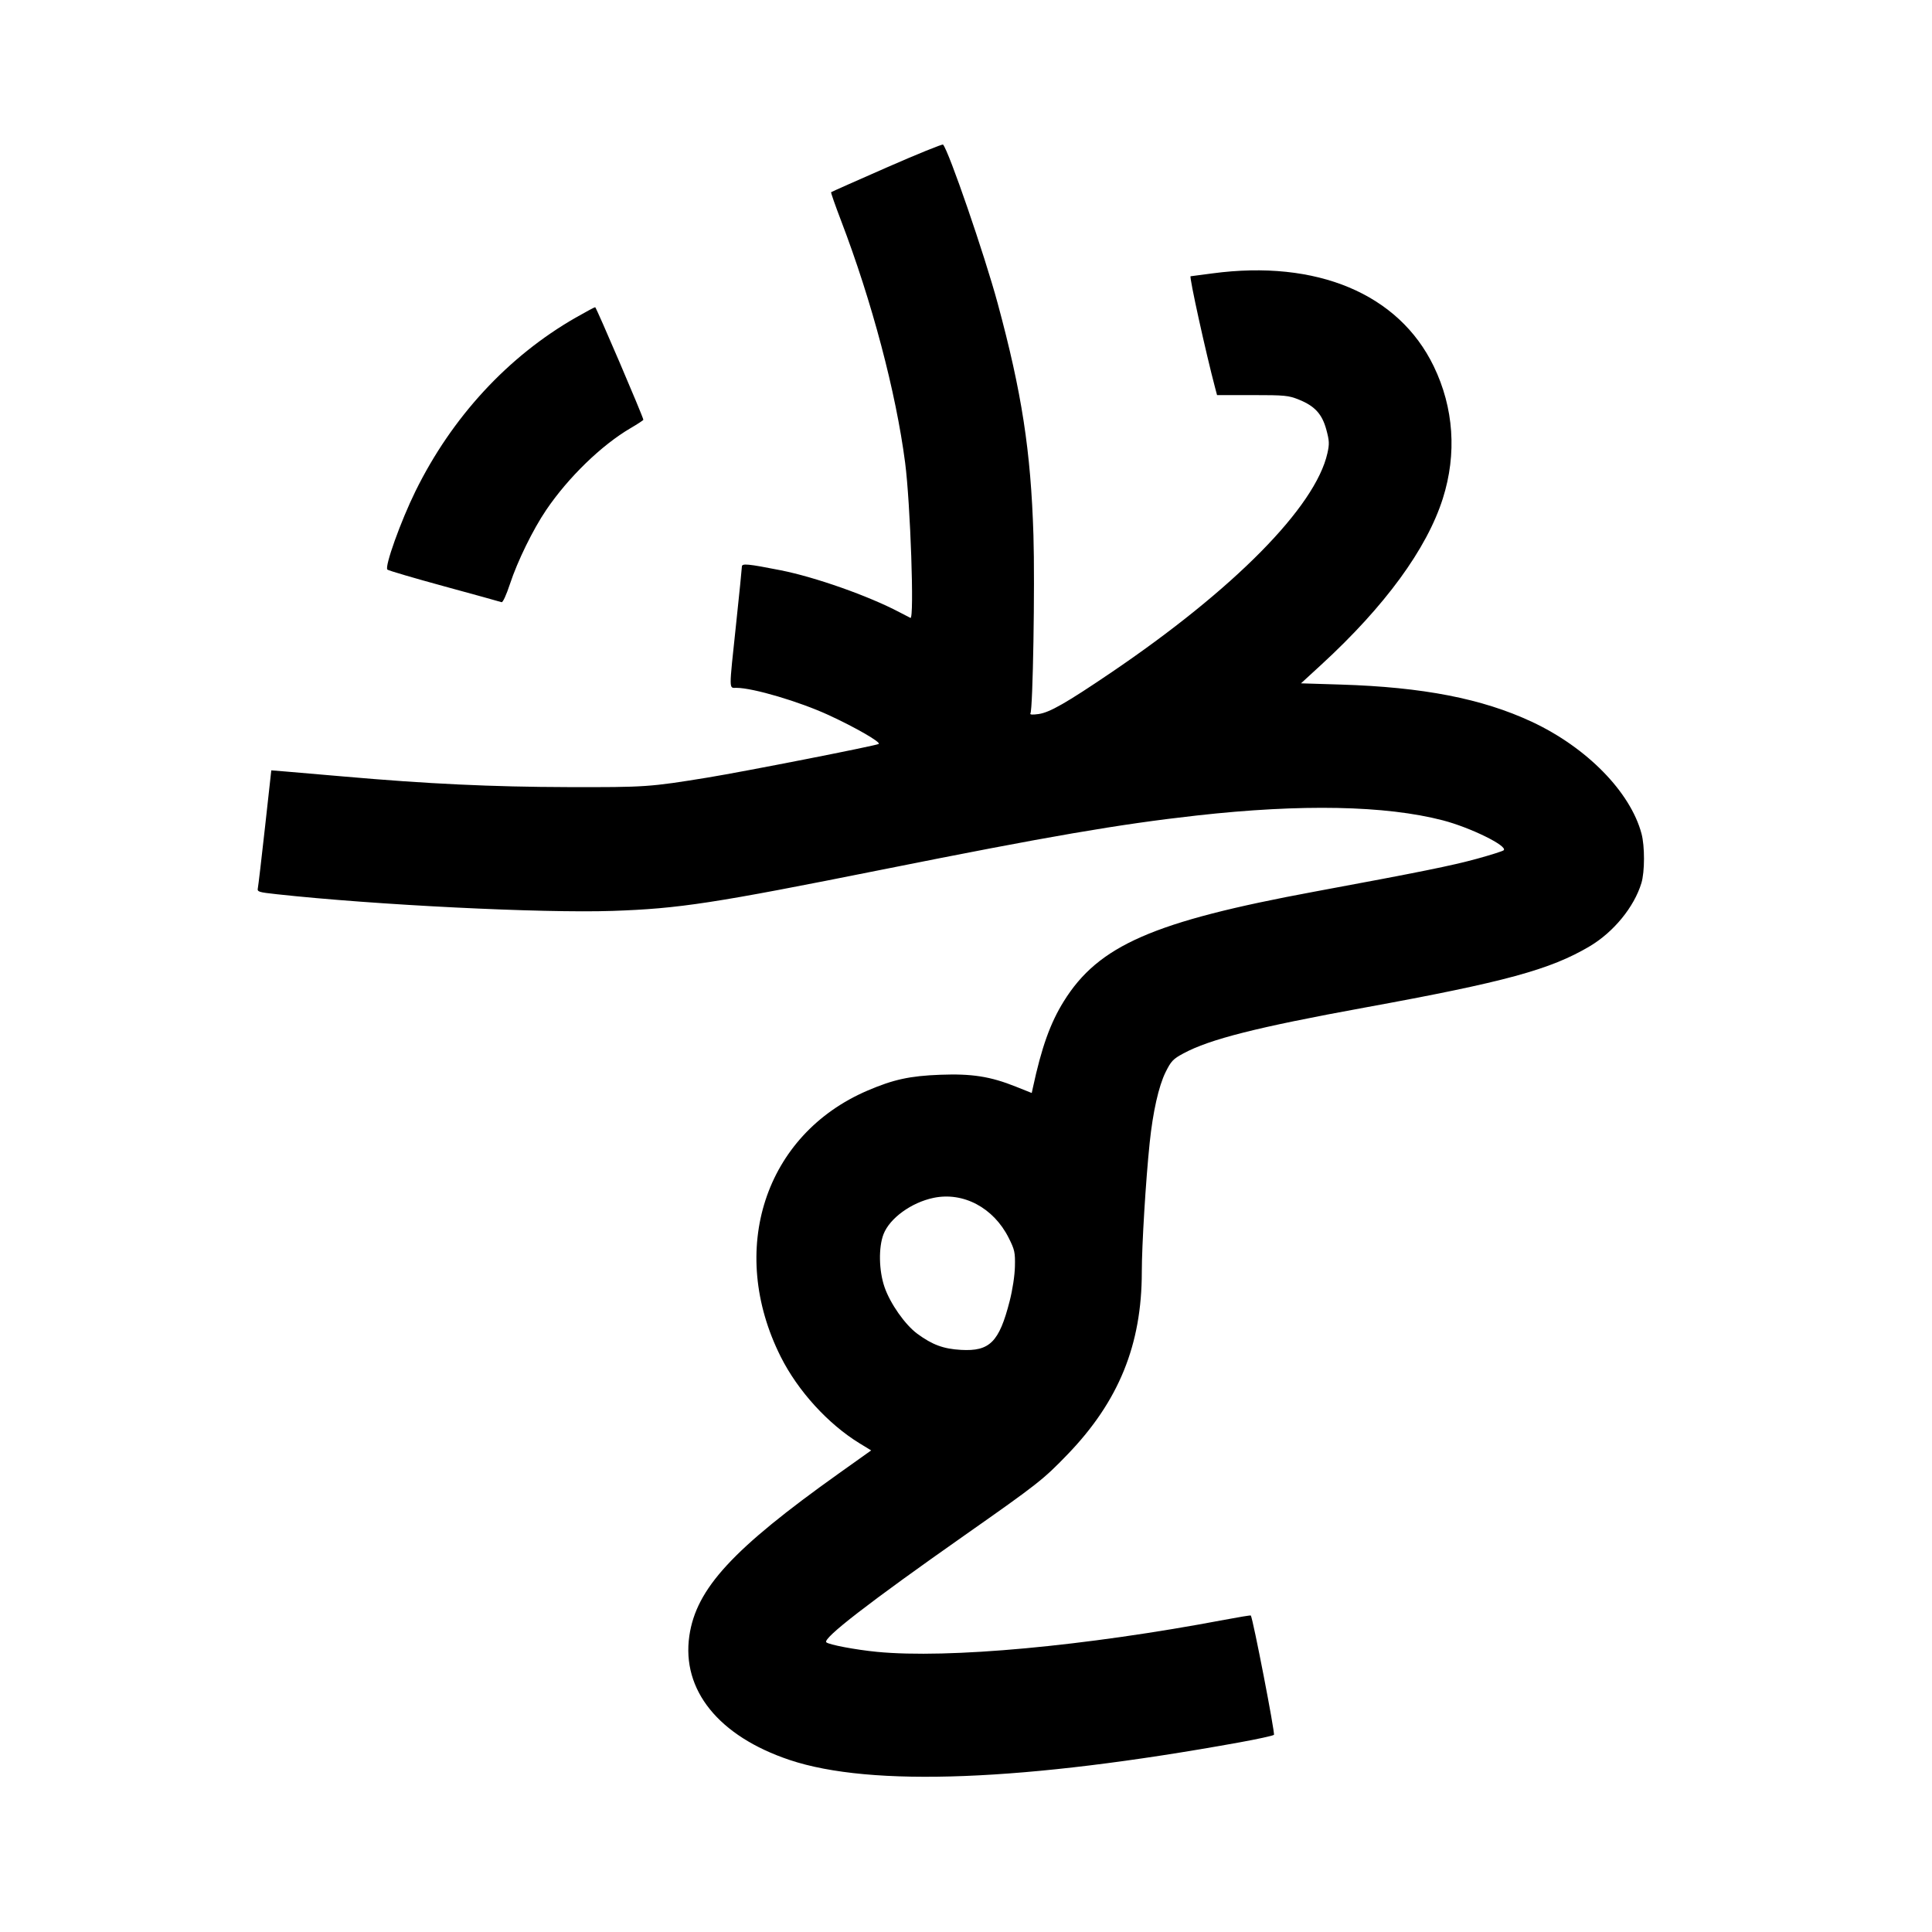 <svg xmlns="http://www.w3.org/2000/svg" width="1000" height="1000" viewBox="0 0 1000 1000" version="1.1">
	<path d="M 459.012 86.663 C 443.344 93.527, 430.369 99.298, 430.180 99.487 C 429.991 99.676, 432.301 106.281, 435.315 114.165 C 451.311 156.018, 463.755 203.024, 468.494 239.500 C 471.229 260.555, 473.295 320.752, 471.250 319.828 C 470.837 319.641, 468.250 318.303, 465.500 316.855 C 449.463 308.406, 421.888 298.682, 403.938 295.144 C 387.103 291.827, 384 291.533, 384 293.254 C 384 294.068, 382.650 307.454, 381 323 C 377.233 358.493, 377.214 355.995, 381.250 356.022 C 389.885 356.079, 413.803 363.161, 428.954 370.145 C 442.918 376.582, 456.247 384.284, 454.798 385.078 C 453.034 386.043, 385.146 399.380, 366.500 402.425 C 336.287 407.358, 334.152 407.504, 294 407.403 C 254.660 407.304, 221.291 405.728, 178 401.925 C 165.625 400.837, 152.107 399.675, 147.960 399.342 L 140.421 398.736 137.171 428.118 C 135.383 444.278, 133.720 458.452, 133.475 459.615 C 133.056 461.605, 133.632 461.795, 143.265 462.850 C 193.976 468.403, 280.784 472.718, 317 471.484 C 351.552 470.308, 369.206 467.603, 457 450.034 C 542.909 432.842, 579.239 426.597, 619.500 422.099 C 673.602 416.054, 717.200 416.912, 746.803 424.604 C 761.007 428.294, 780.519 437.881, 778.315 440.085 C 777.853 440.547, 771.631 442.527, 764.488 444.485 C 751.399 448.073, 735.490 451.293, 680.500 461.487 C 596.896 476.985, 568.606 489.351, 550.627 518.259 C 543.606 529.548, 539.092 542.174, 534.592 563.114 L 534.030 565.729 525.765 562.429 C 512.555 557.155, 503.057 555.667, 486.598 556.295 C 470.906 556.894, 462.475 558.732, 449.036 564.485 C 395.841 587.253, 376.369 646.957, 404.106 702.248 C 412.984 719.947, 428.649 737.136, 444.995 747.115 L 450.916 750.730 434.224 762.615 C 379.187 801.803, 360.367 822.241, 356.804 846.690 C 352.710 874.777, 372.003 898.658, 408.724 910.961 C 450.881 925.085, 530.525 921.972, 641.500 901.863 C 650.850 900.168, 658.900 898.408, 659.389 897.952 C 660.071 897.315, 648.535 837.780, 647.421 836.183 C 647.300 836.009, 641.193 837.004, 633.850 838.393 C 561.629 852.062, 490.798 858.593, 453.856 854.990 C 442.869 853.918, 429.035 851.306, 427.698 850.050 C 425.626 848.103, 449.729 829.460, 499.500 794.513 C 537.249 768.006, 540.033 765.817, 552.634 752.734 C 579.085 725.272, 590.985 696.009, 590.996 658.402 C 591 644.515, 593.038 611.060, 595.071 591.500 C 596.728 575.559, 599.748 562.129, 603.280 555 C 606.149 549.208, 607.153 548.148, 612.500 545.263 C 626.186 537.880, 650.624 531.700, 706.500 521.493 C 779.097 508.231, 802.374 501.893, 822.752 489.840 C 835.161 482.501, 845.821 469.493, 849.582 457.099 C 851.350 451.277, 851.381 438.018, 849.643 431.500 C 843.887 409.912, 821.301 386.877, 792.871 373.600 C 767.199 361.611, 736.566 355.644, 693.946 354.329 L 673.393 353.694 683.946 344.001 C 716.832 313.795, 738.548 284.087, 746.813 258 C 754.132 234.894, 752.484 211.042, 742.082 189.550 C 723.929 152.047, 681.547 134.278, 627.500 141.511 C 621.450 142.321, 616.388 142.987, 616.250 142.992 C 615.419 143.019, 624.117 182.550, 629.013 201 L 629.942 204.500 648.221 204.500 C 665.077 204.500, 666.952 204.683, 672.312 206.845 C 680.538 210.164, 684.321 214.311, 686.514 222.415 C 688.067 228.152, 688.142 229.787, 687.071 234.571 C 680.859 262.331, 638.831 304.943, 575 348.198 C 551.914 363.843, 543.284 368.778, 537.608 369.579 C 534.337 370.041, 532.927 369.928, 533.353 369.238 C 534.625 367.179, 535.710 302.852, 534.908 277 C 533.556 233.402, 528.896 203.192, 516.397 157.017 C 509.586 131.855, 491.033 77.940, 488.119 74.841 C 487.779 74.479, 474.680 79.799, 459.012 86.663 M 297.999 164.396 C 262.918 184.478, 233.907 215.909, 215.022 254.294 C 207.397 269.794, 198.948 293.399, 200.515 294.829 C 201.057 295.324, 214.325 299.226, 230 303.501 C 245.675 307.776, 258.998 311.461, 259.606 311.689 C 260.251 311.931, 262.060 308.013, 263.940 302.302 C 267.847 290.438, 275.871 274.051, 282.722 263.949 C 294.179 247.055, 311.365 230.389, 326.388 221.603 C 330.025 219.476, 333 217.525, 333 217.266 C 333 215.976, 308.619 159, 308.067 159 C 307.714 159, 303.183 161.428, 297.999 164.396 M 483.176 620.016 C 471.688 622.420, 460.494 630.559, 457.303 638.829 C 454.669 645.655, 454.896 657.658, 457.820 666.173 C 460.758 674.728, 468.479 685.713, 474.831 690.376 C 482.591 696.072, 488.325 698.185, 497.418 698.699 C 512.288 699.539, 517.164 694.656, 522.583 673.500 C 524.104 667.558, 525.216 660.253, 525.322 655.500 C 525.484 648.210, 525.198 646.898, 522.095 640.714 C 514.270 625.118, 498.606 616.788, 483.176 620.016 " stroke="none" fill="black" fill-rule="evenodd"/>
</svg>